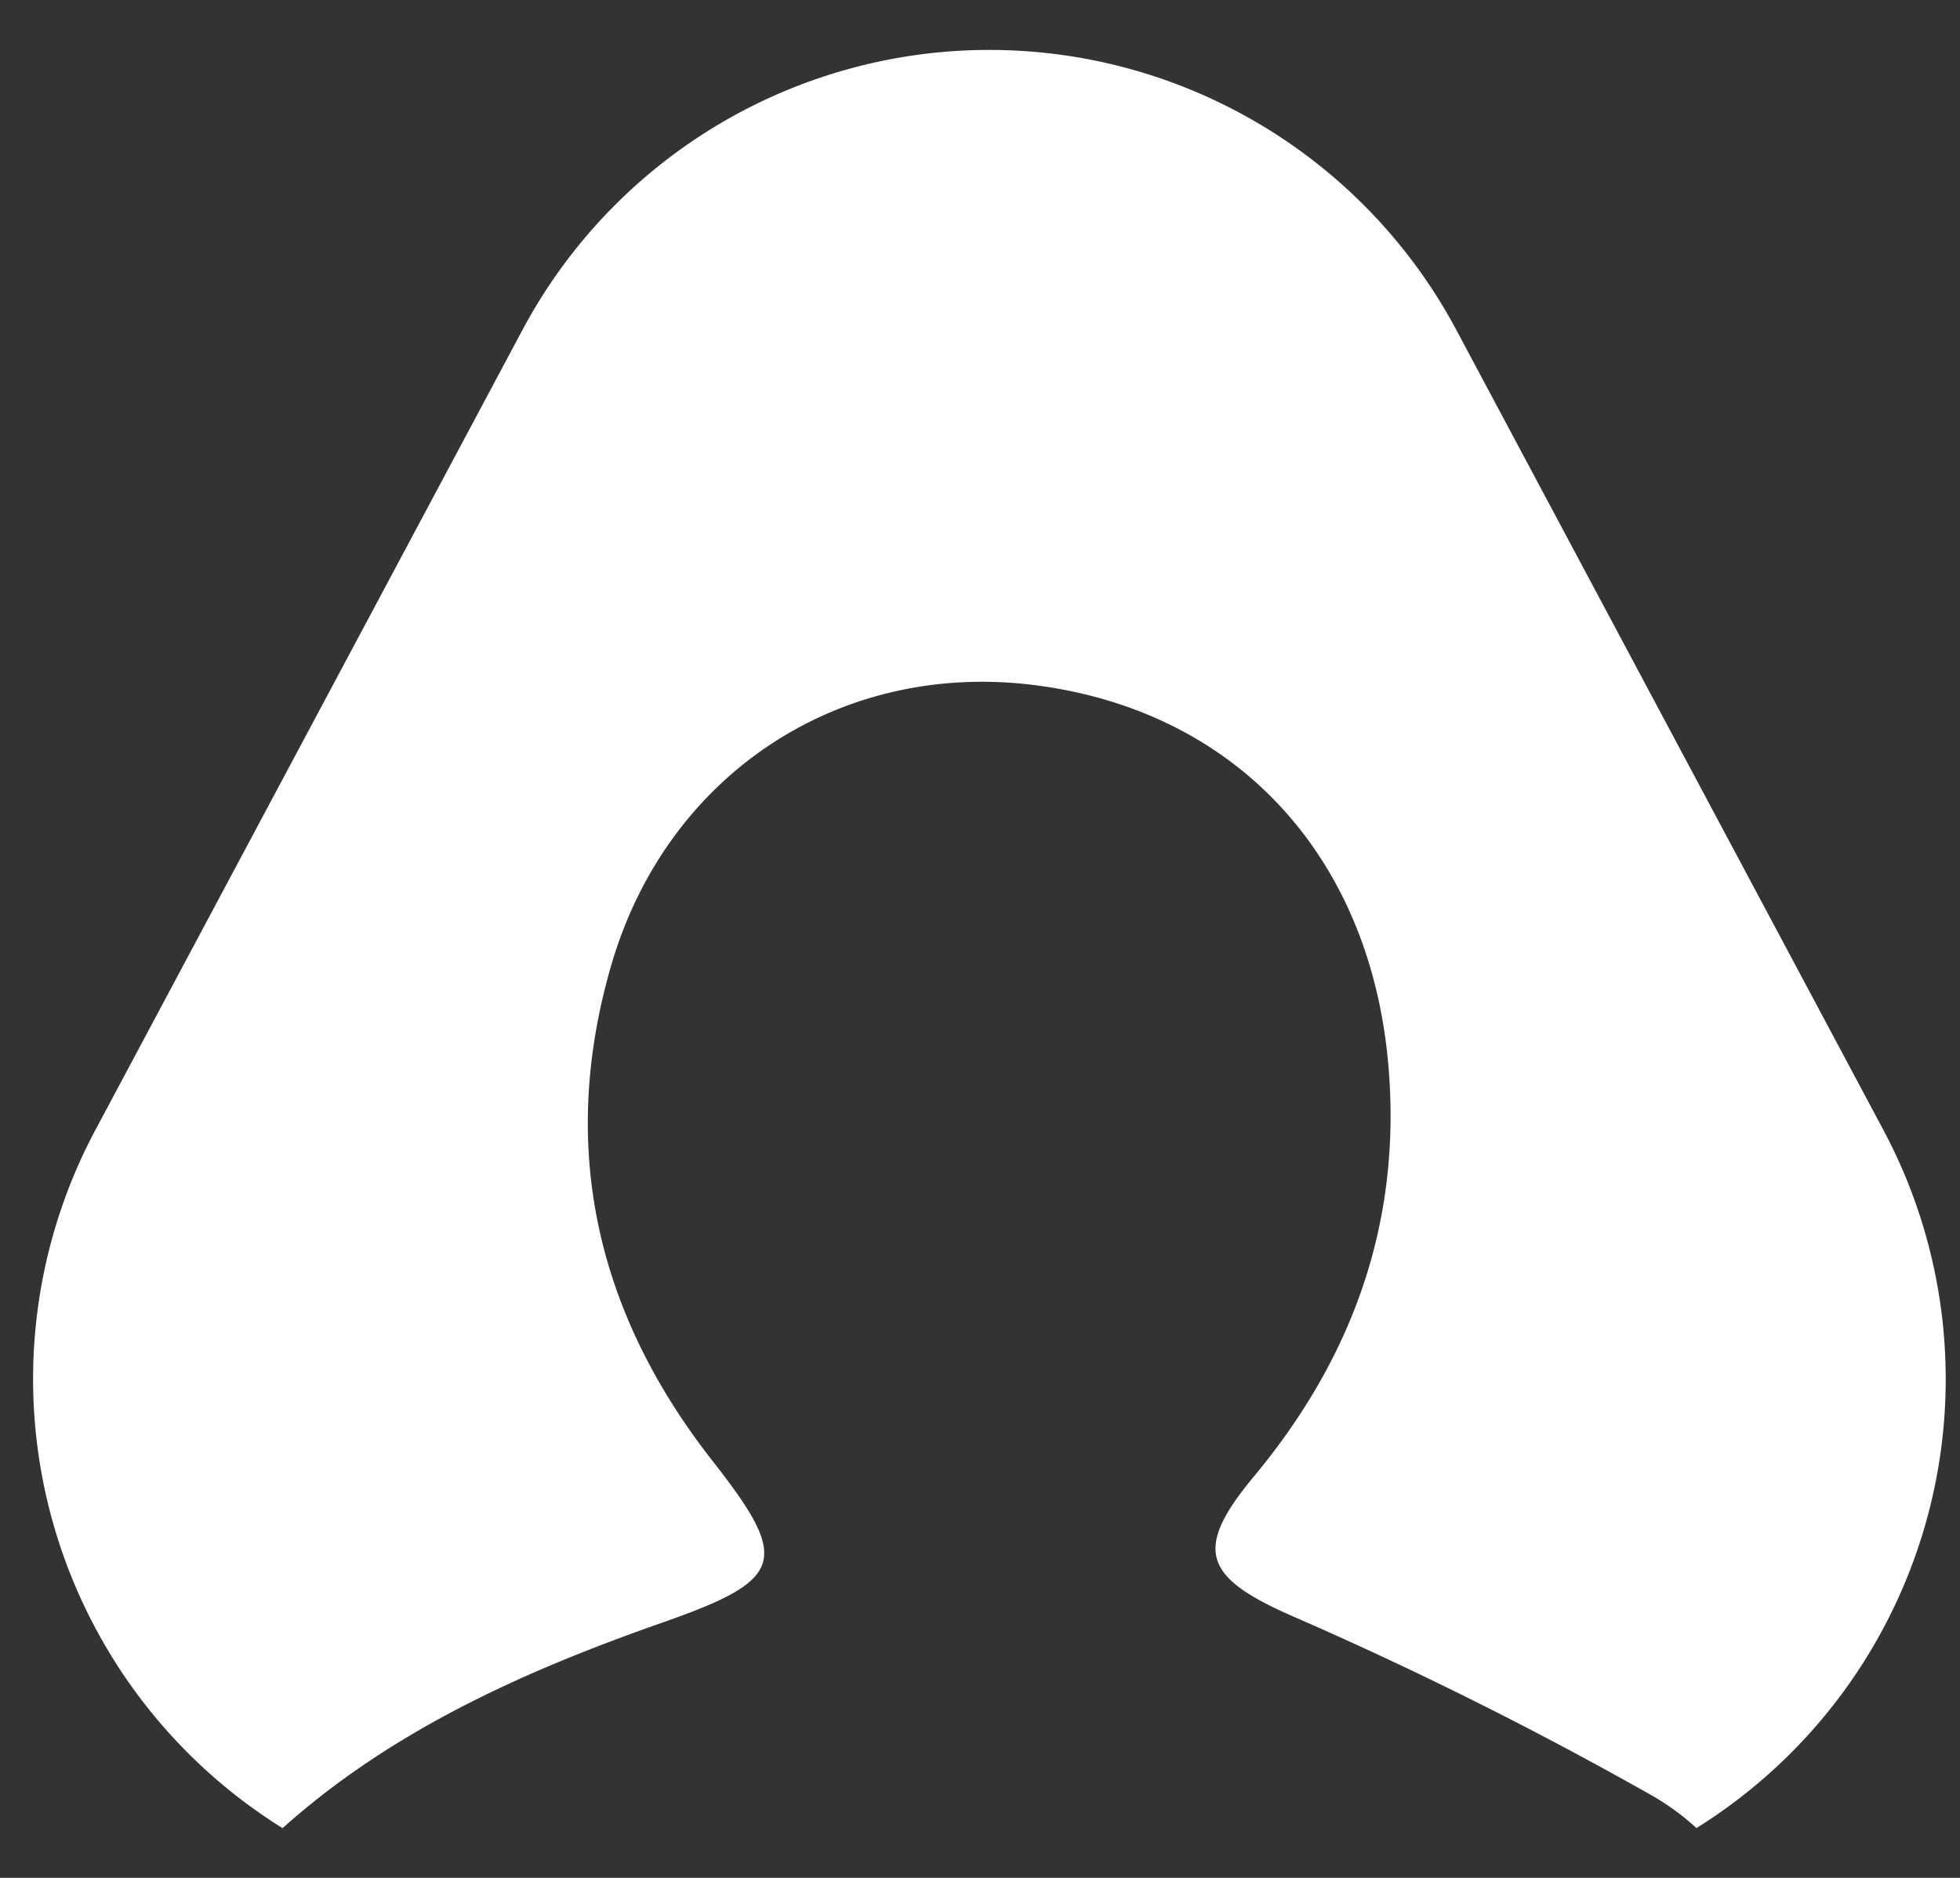 <svg width="24" height="23" viewBox="0 0 24 23" xmlns="http://www.w3.org/2000/svg" xmlns:xlink="http://www.w3.org/1999/xlink">
    <rect x="0" y="0" width="24" height="23" fill="#333333" stroke="none"/>
    <defs>
        <path d="M14.761.765a6.48 6.48 0 0 1 2.666 2.665l5.23 9.8a6.48 6.48 0 0 1-2.289 8.55 3.042 3.042 0 0 0-.53-.39 47.386 47.386 0 0 0-4.436-2.214c-1.053-.465-1.204-.798-.46-1.694 1.2-1.44 1.802-3.075 1.66-4.965-.196-2.625-1.866-4.437-4.373-4.74-2.36-.284-4.47 1.097-5.15 3.437-.647 2.228-.182 4.255 1.243 6.072.96 1.224.881 1.454-.632 1.983-1.687.592-3.304 1.32-4.635 2.512A6.48 6.48 0 0 1 .763 13.23l5.23-9.8A6.48 6.48 0 0 1 14.761.765z" id="fjagbonc9a"/>
    </defs>
    <use fill="#FFF" xlink:href="#fjagbonc9a" transform="translate(.405 .61)" fill-rule="evenodd"/>
</svg>
